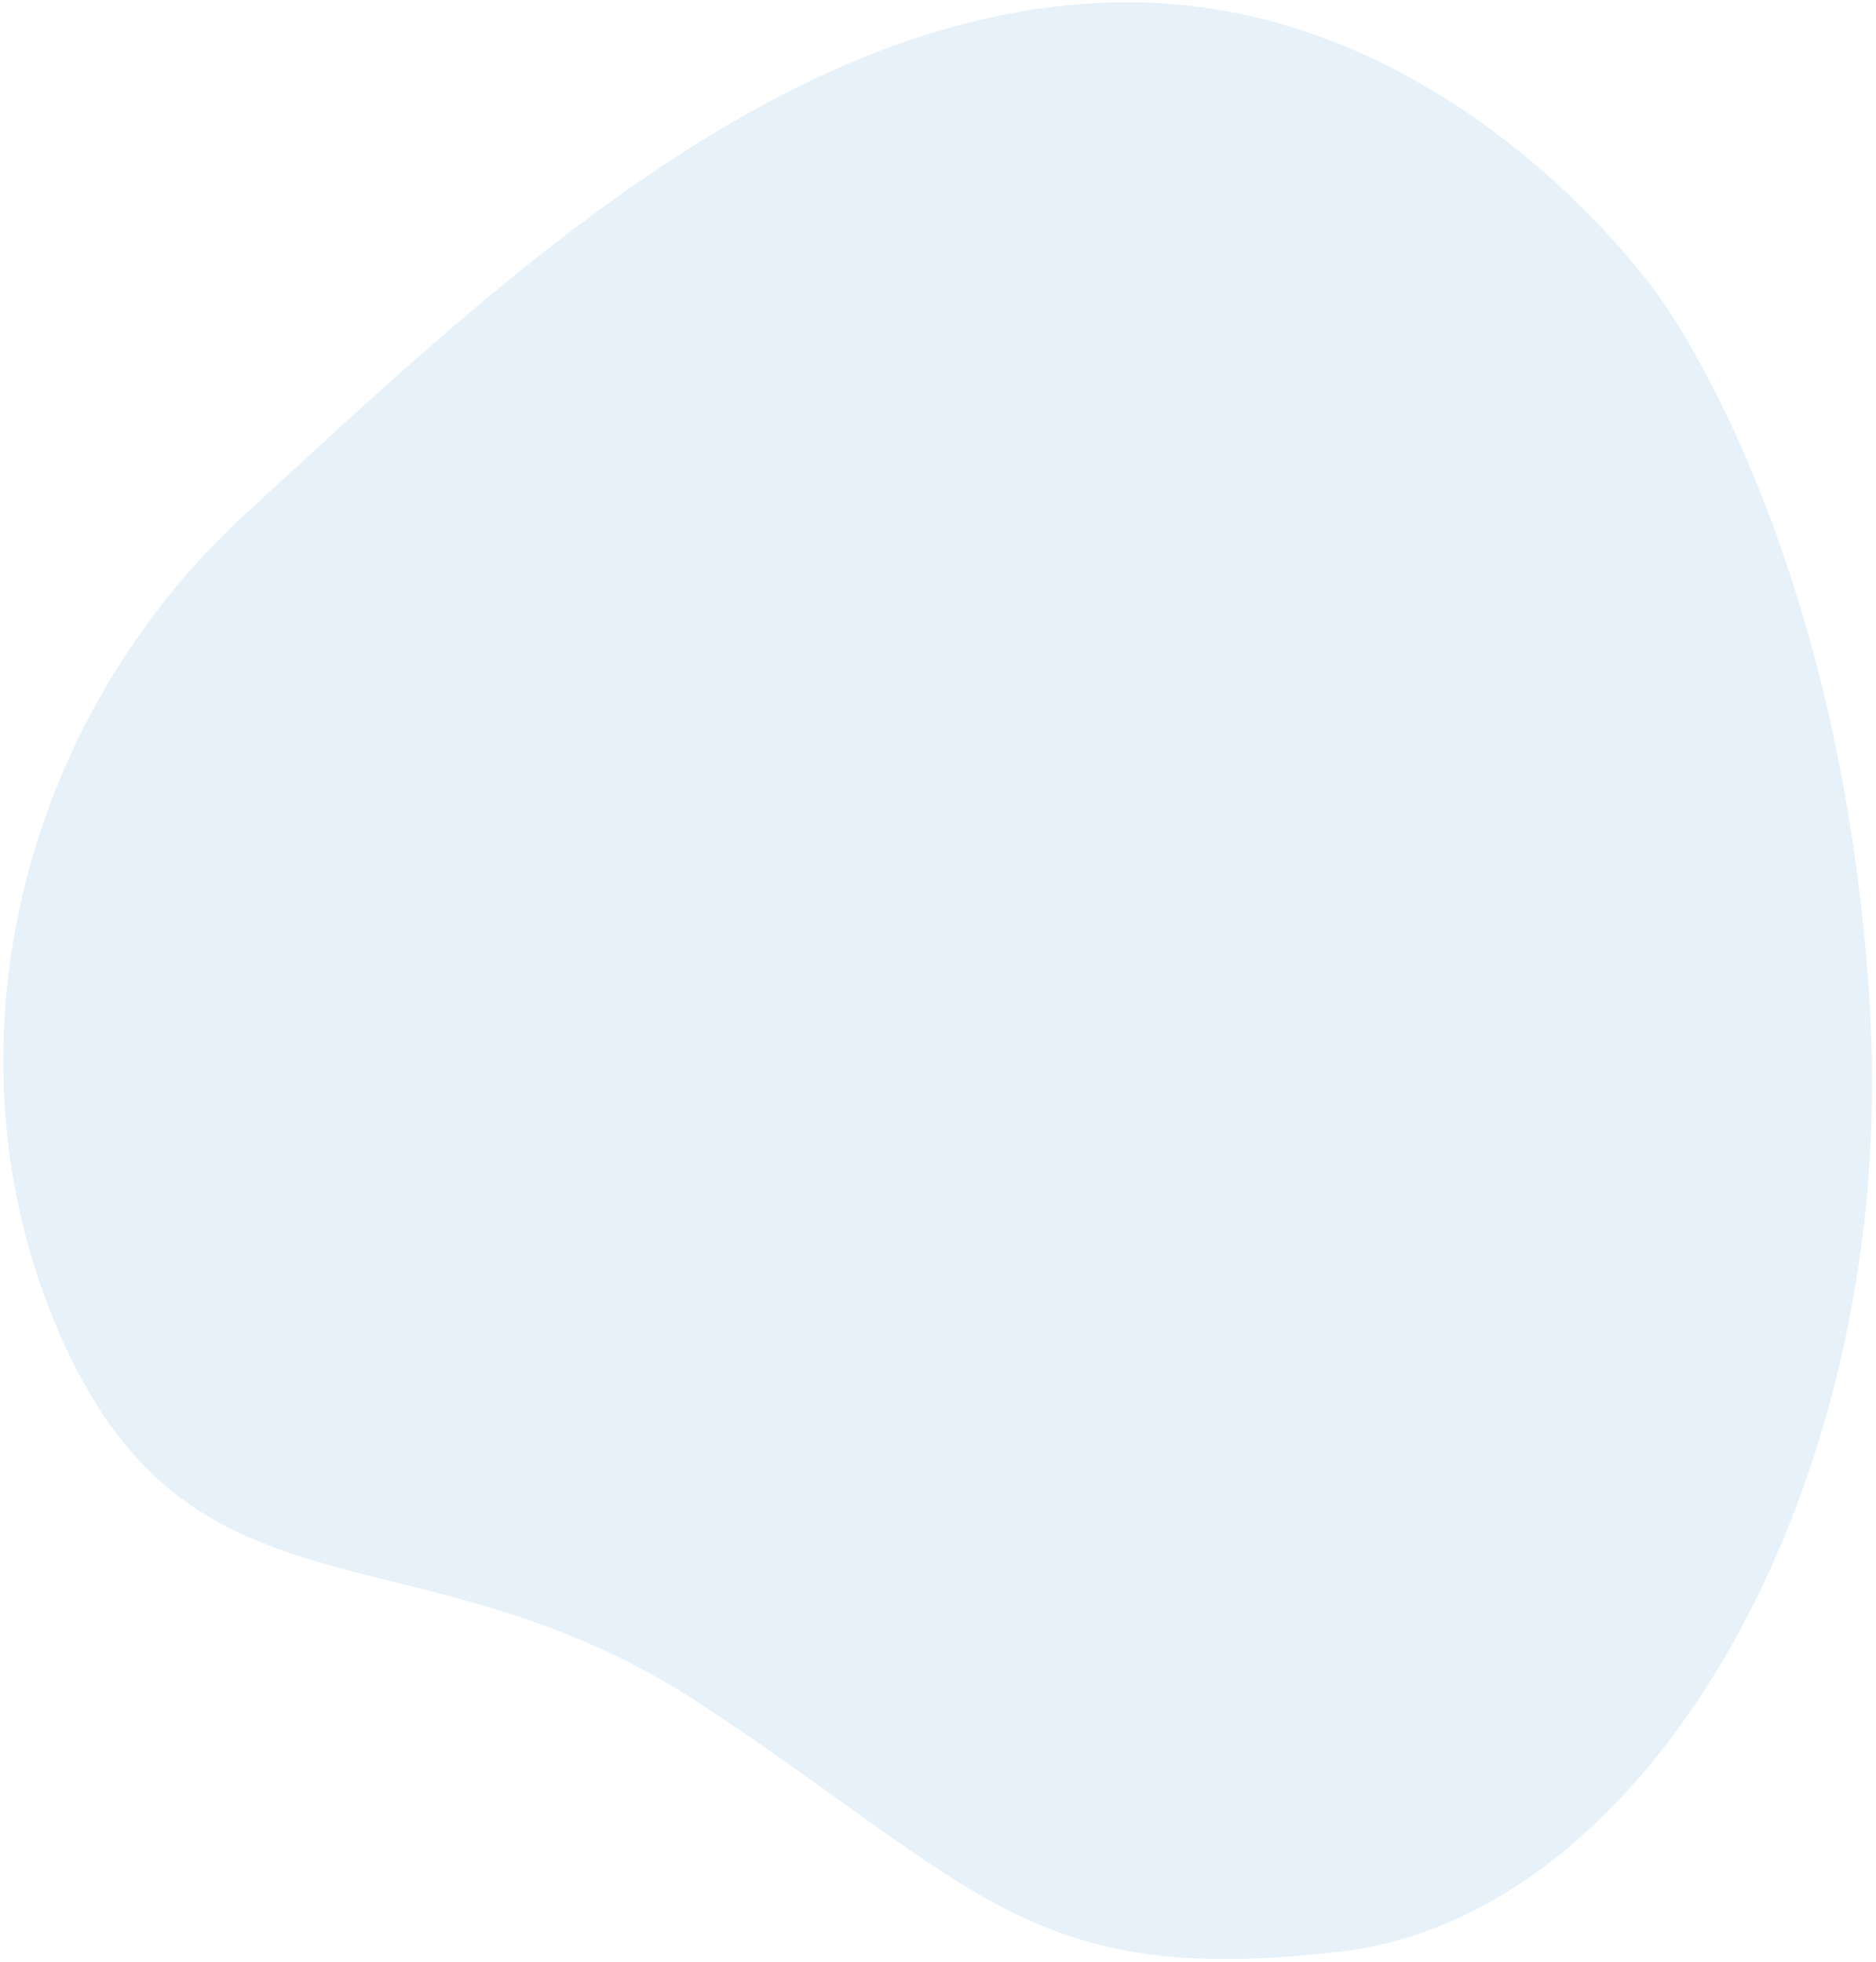 <svg width="415" height="434" viewBox="0 0 415 434" fill="none" xmlns="http://www.w3.org/2000/svg">
<path opacity="0.1" d="M366.802 65.306C366.802 65.306 320.868 -1.241 246.485 0.526C172.101 2.294 107.73 64.665 54.53 113.456C1.331 162.246 -13.966 239.35 15.614 300.26C45.193 361.17 94.101 336.687 155.305 377.05C216.508 417.413 227.9 439.864 296.897 431.563C365.894 423.262 419.855 326.935 413.645 222.99C407.435 119.045 366.802 65.306 366.802 65.306Z" fill="#0076BE"/>
</svg>
